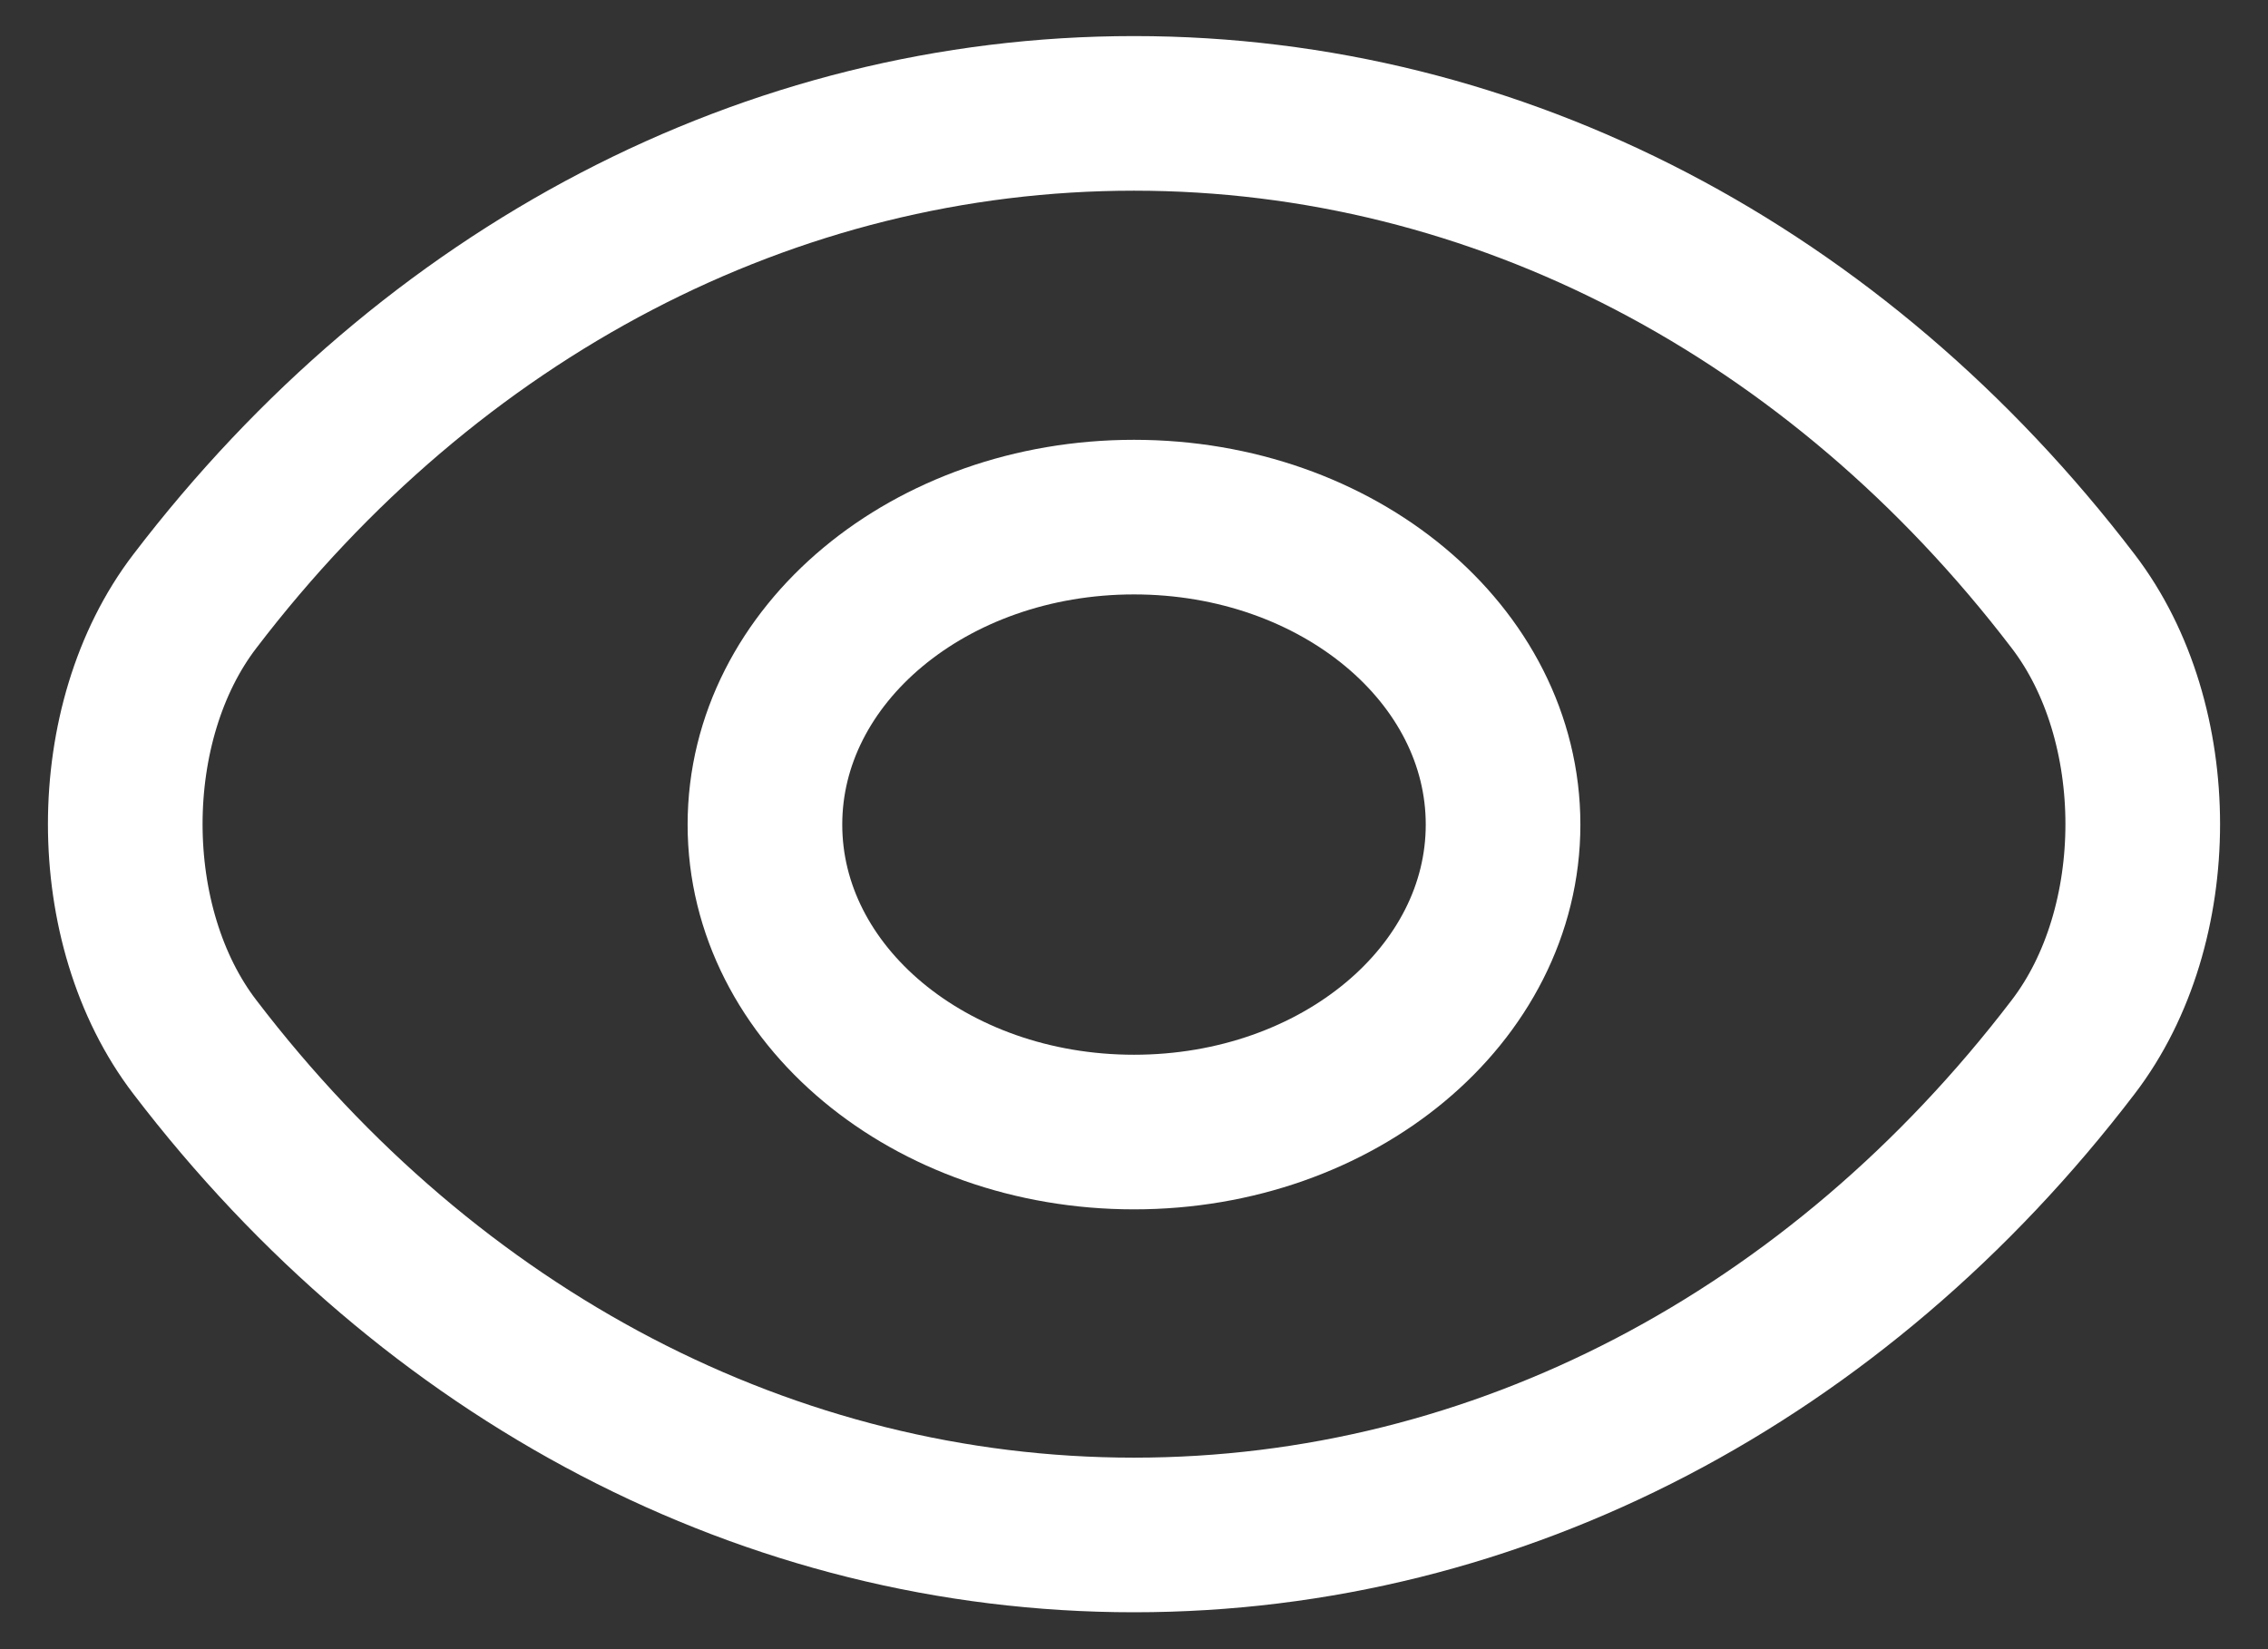 <svg width="22" height="16" viewBox="0 0 22 16" fill="none" xmlns="http://www.w3.org/2000/svg">
<rect x="0" y="0" width="22" height="16" fill="#333333" stroke="none"/>
<path d="M14.58 8C14.58 9.65 12.98 10.983 11 10.983C9.02 10.983 7.42 9.65 7.42 8C7.42 6.35 9.02 5.017 11 5.017C12.98 5.017 14.58 6.35 14.58 8Z" stroke="white" stroke-width="1.5" stroke-linecap="round" stroke-linejoin="round"/>
<path d="M11 14.892C14.53 14.892 17.82 13.158 20.11 10.158C21.01 8.983 21.01 7.008 20.11 5.833C17.82 2.833 14.53 1.1 11 1.1C7.47 1.1 4.18 2.833 1.89 5.833C0.99 7.008 0.99 8.983 1.89 10.158C4.18 13.158 7.47 14.892 11 14.892Z" stroke="white" stroke-width="1.5" stroke-linecap="round" stroke-linejoin="round"/>
</svg>
